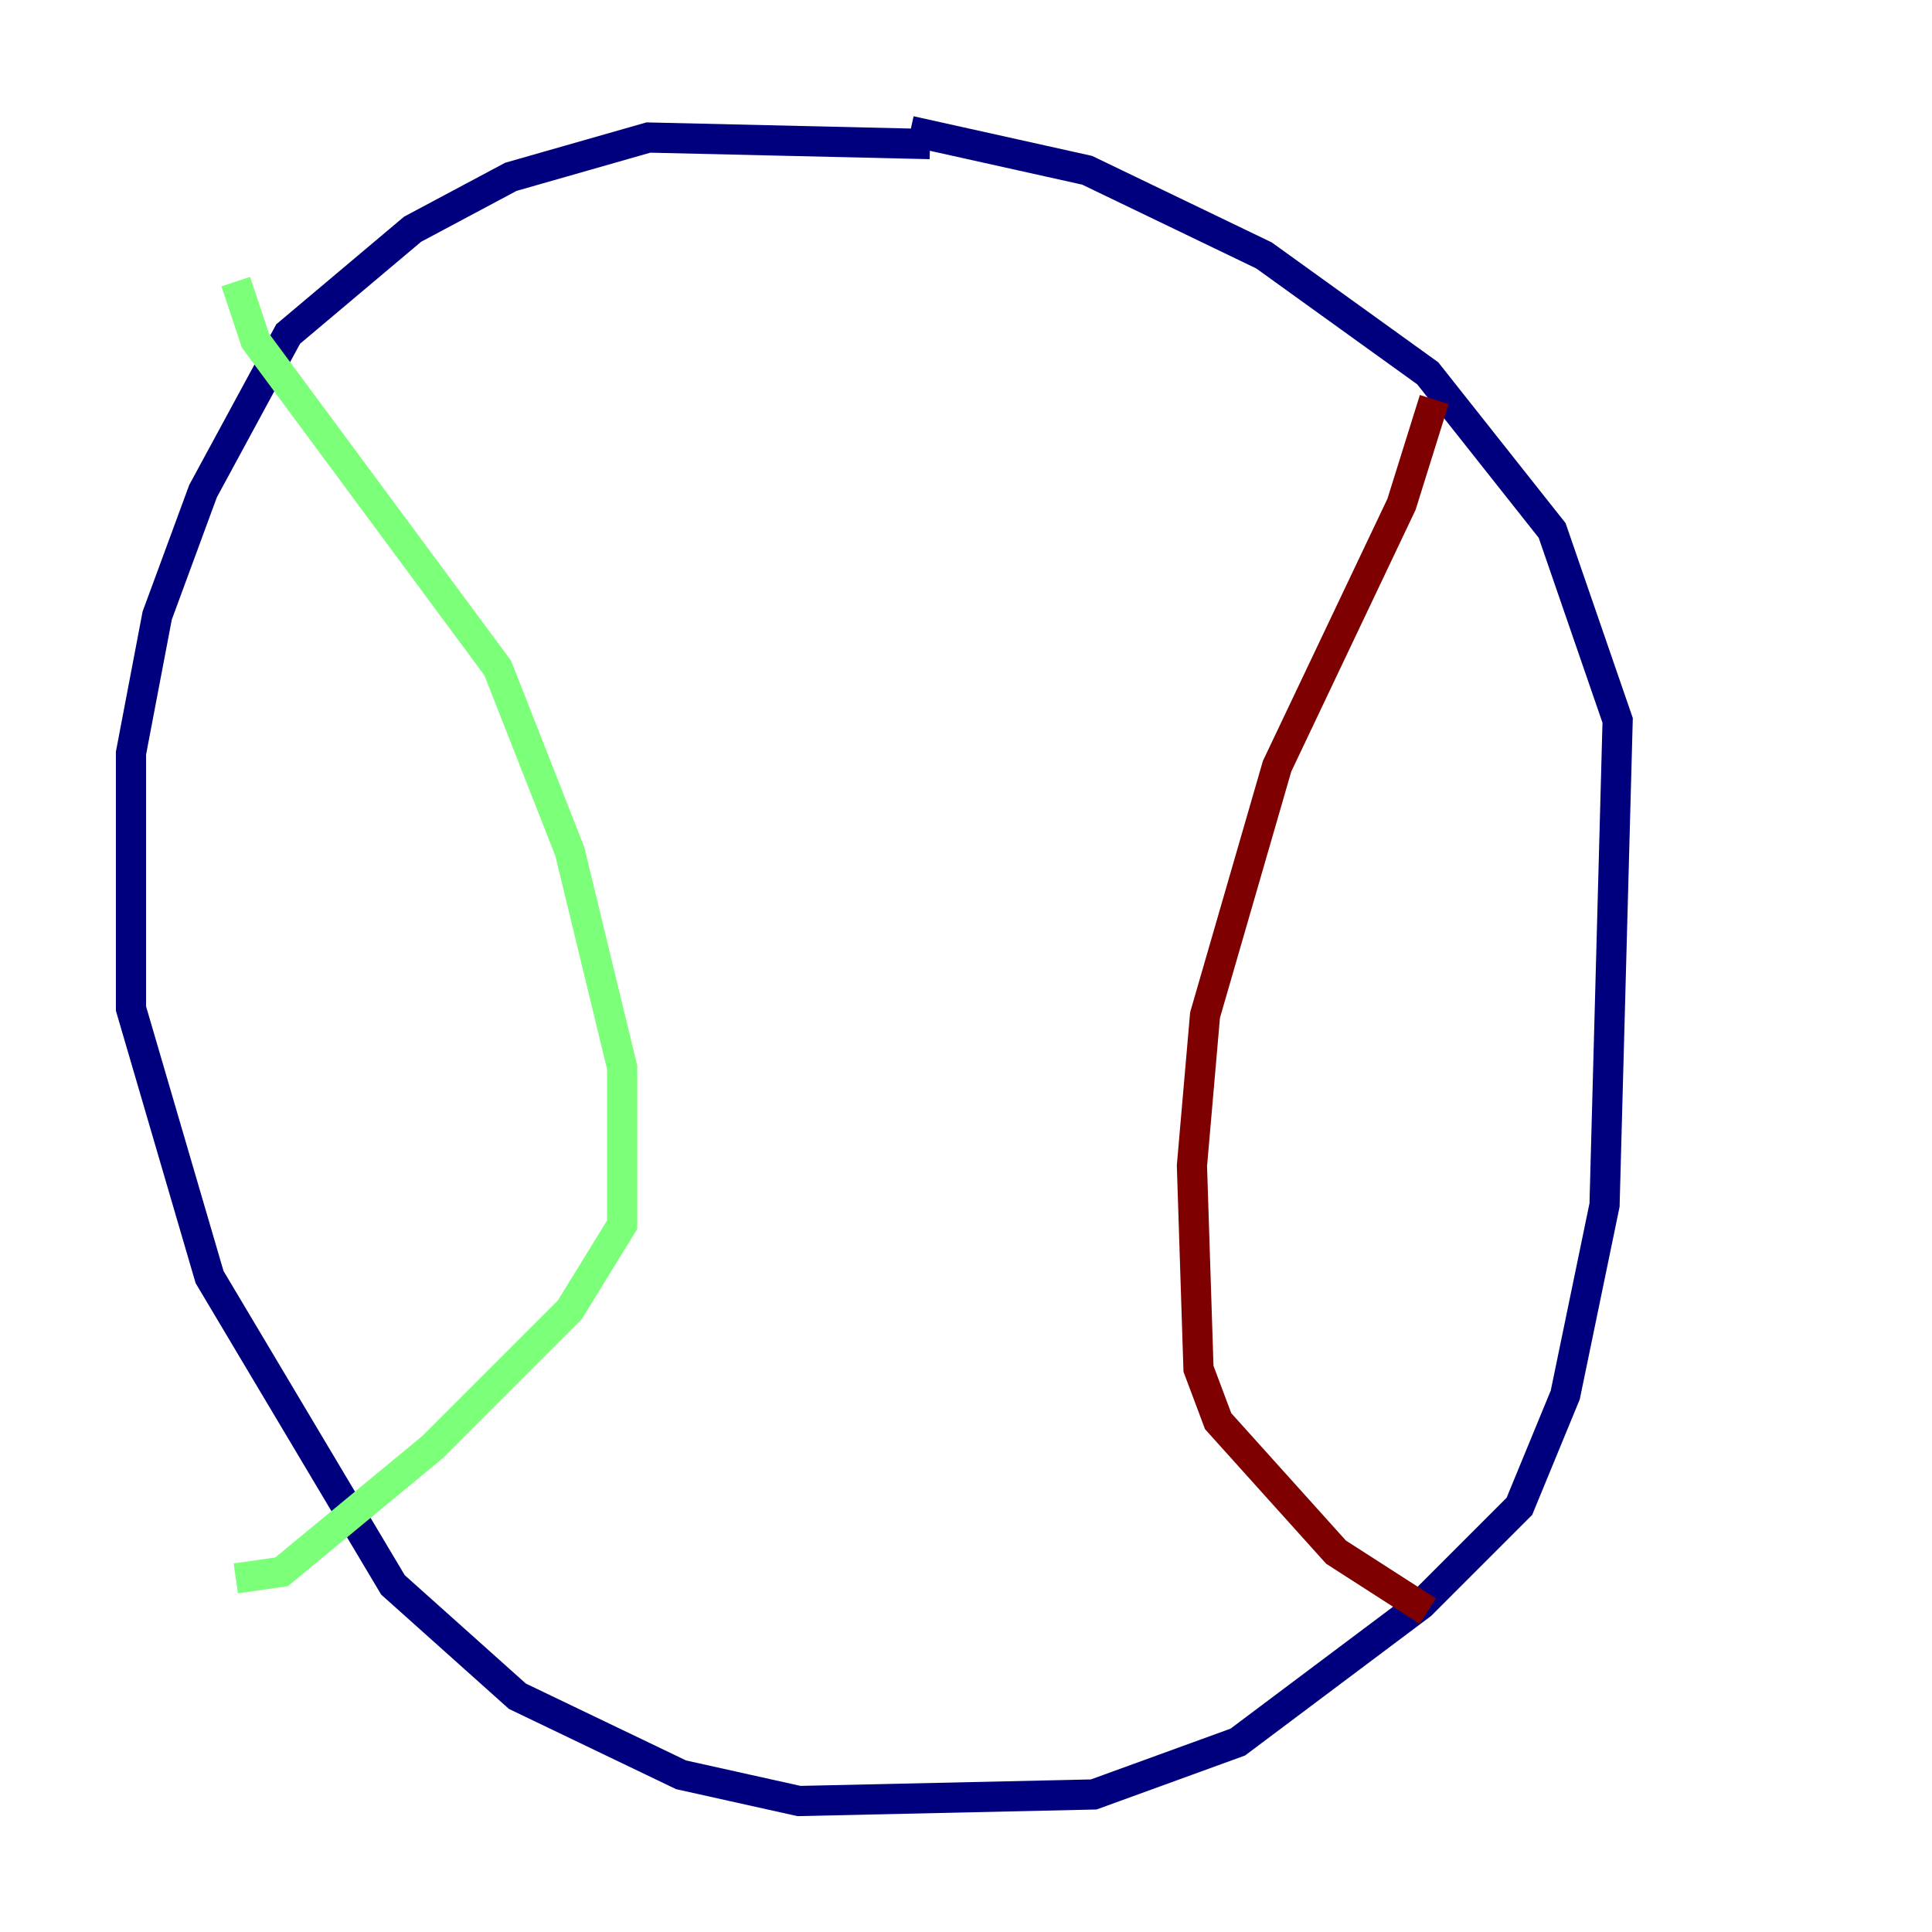 <?xml version="1.0" encoding="utf-8" ?>
<svg baseProfile="tiny" height="128" version="1.2" viewBox="0,0,128,128" width="128" xmlns="http://www.w3.org/2000/svg" xmlns:ev="http://www.w3.org/2001/xml-events" xmlns:xlink="http://www.w3.org/1999/xlink"><defs /><polyline fill="none" points="61.614,9.546 42.956,9.112 33.844,11.715 27.336,15.186 19.091,22.129 13.451,32.542 10.414,40.786 8.678,49.898 8.678,66.82 13.885,84.61 26.034,105.003 34.278,112.38 45.125,117.586 52.936,119.322 72.461,118.888 82.007,115.417 94.156,106.305 100.664,99.797 103.702,92.42 106.305,79.837 107.173,47.729 102.834,35.146 94.59,24.732 83.742,16.922 72.027,11.281 60.312,8.678" stroke="#00007f" stroke-width="2" /><polyline fill="none" points="15.62,18.658 16.922,22.563 32.976,44.258 37.749,56.407 41.22,70.725 41.22,81.139 37.749,86.78 28.637,95.891 18.658,104.136 15.62,104.57" stroke="#7cff79" stroke-width="2" /><polyline fill="none" points="95.024,26.468 92.854,33.41 84.61,50.766 79.837,67.254 78.969,77.234 79.403,90.685 80.705,94.156 88.515,102.834 94.59,106.739" stroke="#7f0000" stroke-width="2" /></svg>